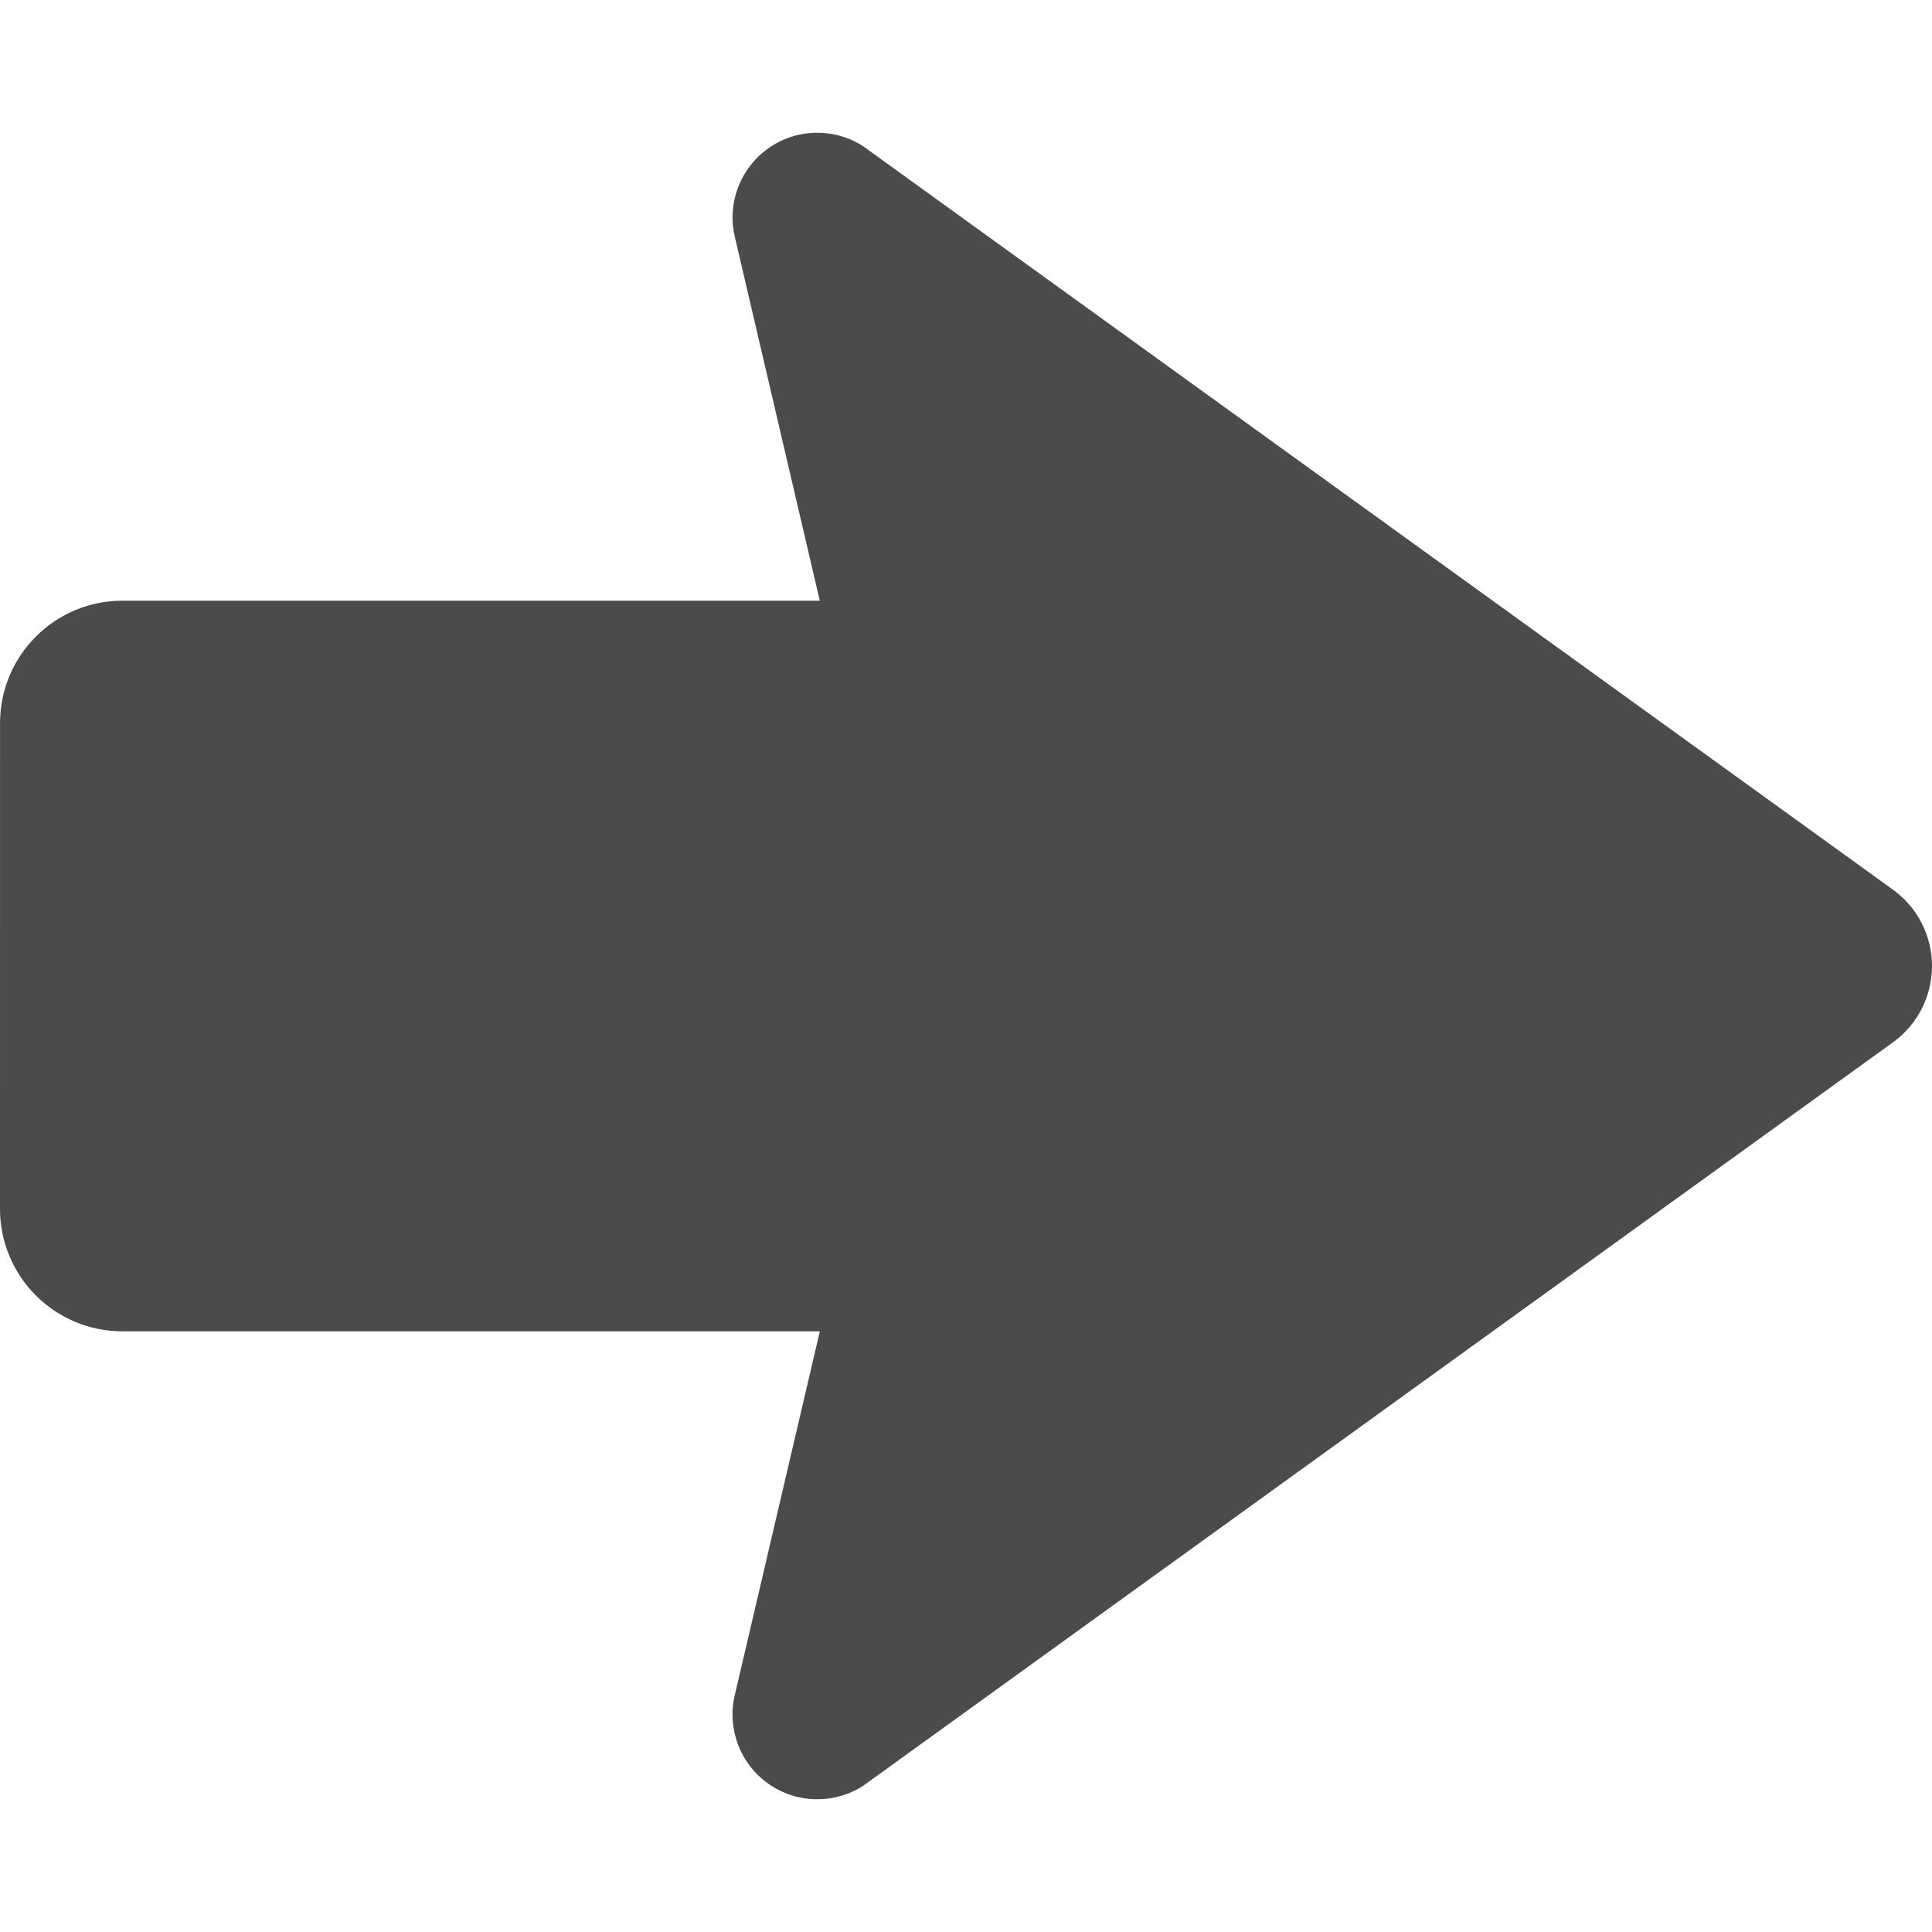 <!--?xml version="1.0" encoding="utf-8"?-->
<!-- Generator: Adobe Illustrator 18.1.1, SVG Export Plug-In . SVG Version: 6.00 Build 0)  -->

<svg version="1.1" id="_x32_" xmlns="http://www.w3.org/2000/svg" xmlns:xlink="http://www.w3.org/1999/xlink" x="0px" y="0px" viewBox="0 0 512 512" style="width: 256px; height: 256px; opacity: 1;" xml:space="preserve">
<style type="text/css">
	.st0{fill:#4B4B4B;}
</style>
<g>
	<path class="st0" d="M501.66,235.774L228.764,38.771c-7.692-4.975-17.622-4.78-25.11,0.496
		c-7.478,5.277-11.022,14.546-8.928,23.465l22.53,96.466H32.441C14.537,159.189,0.01,173.715,0.01,191.63L0,320.372
		c0.01,17.925,14.537,32.442,32.441,32.442h184.823l-22.549,96.457c-2.084,8.908,1.45,18.197,8.938,23.464
		c7.488,5.267,17.418,5.472,25.11,0.507L501.66,276.228c6.494-4.693,10.34-12.219,10.34-20.232S508.155,240.457,501.66,235.774z" style="fill: rgb(75, 75, 75);"></path>
</g>
</svg>
